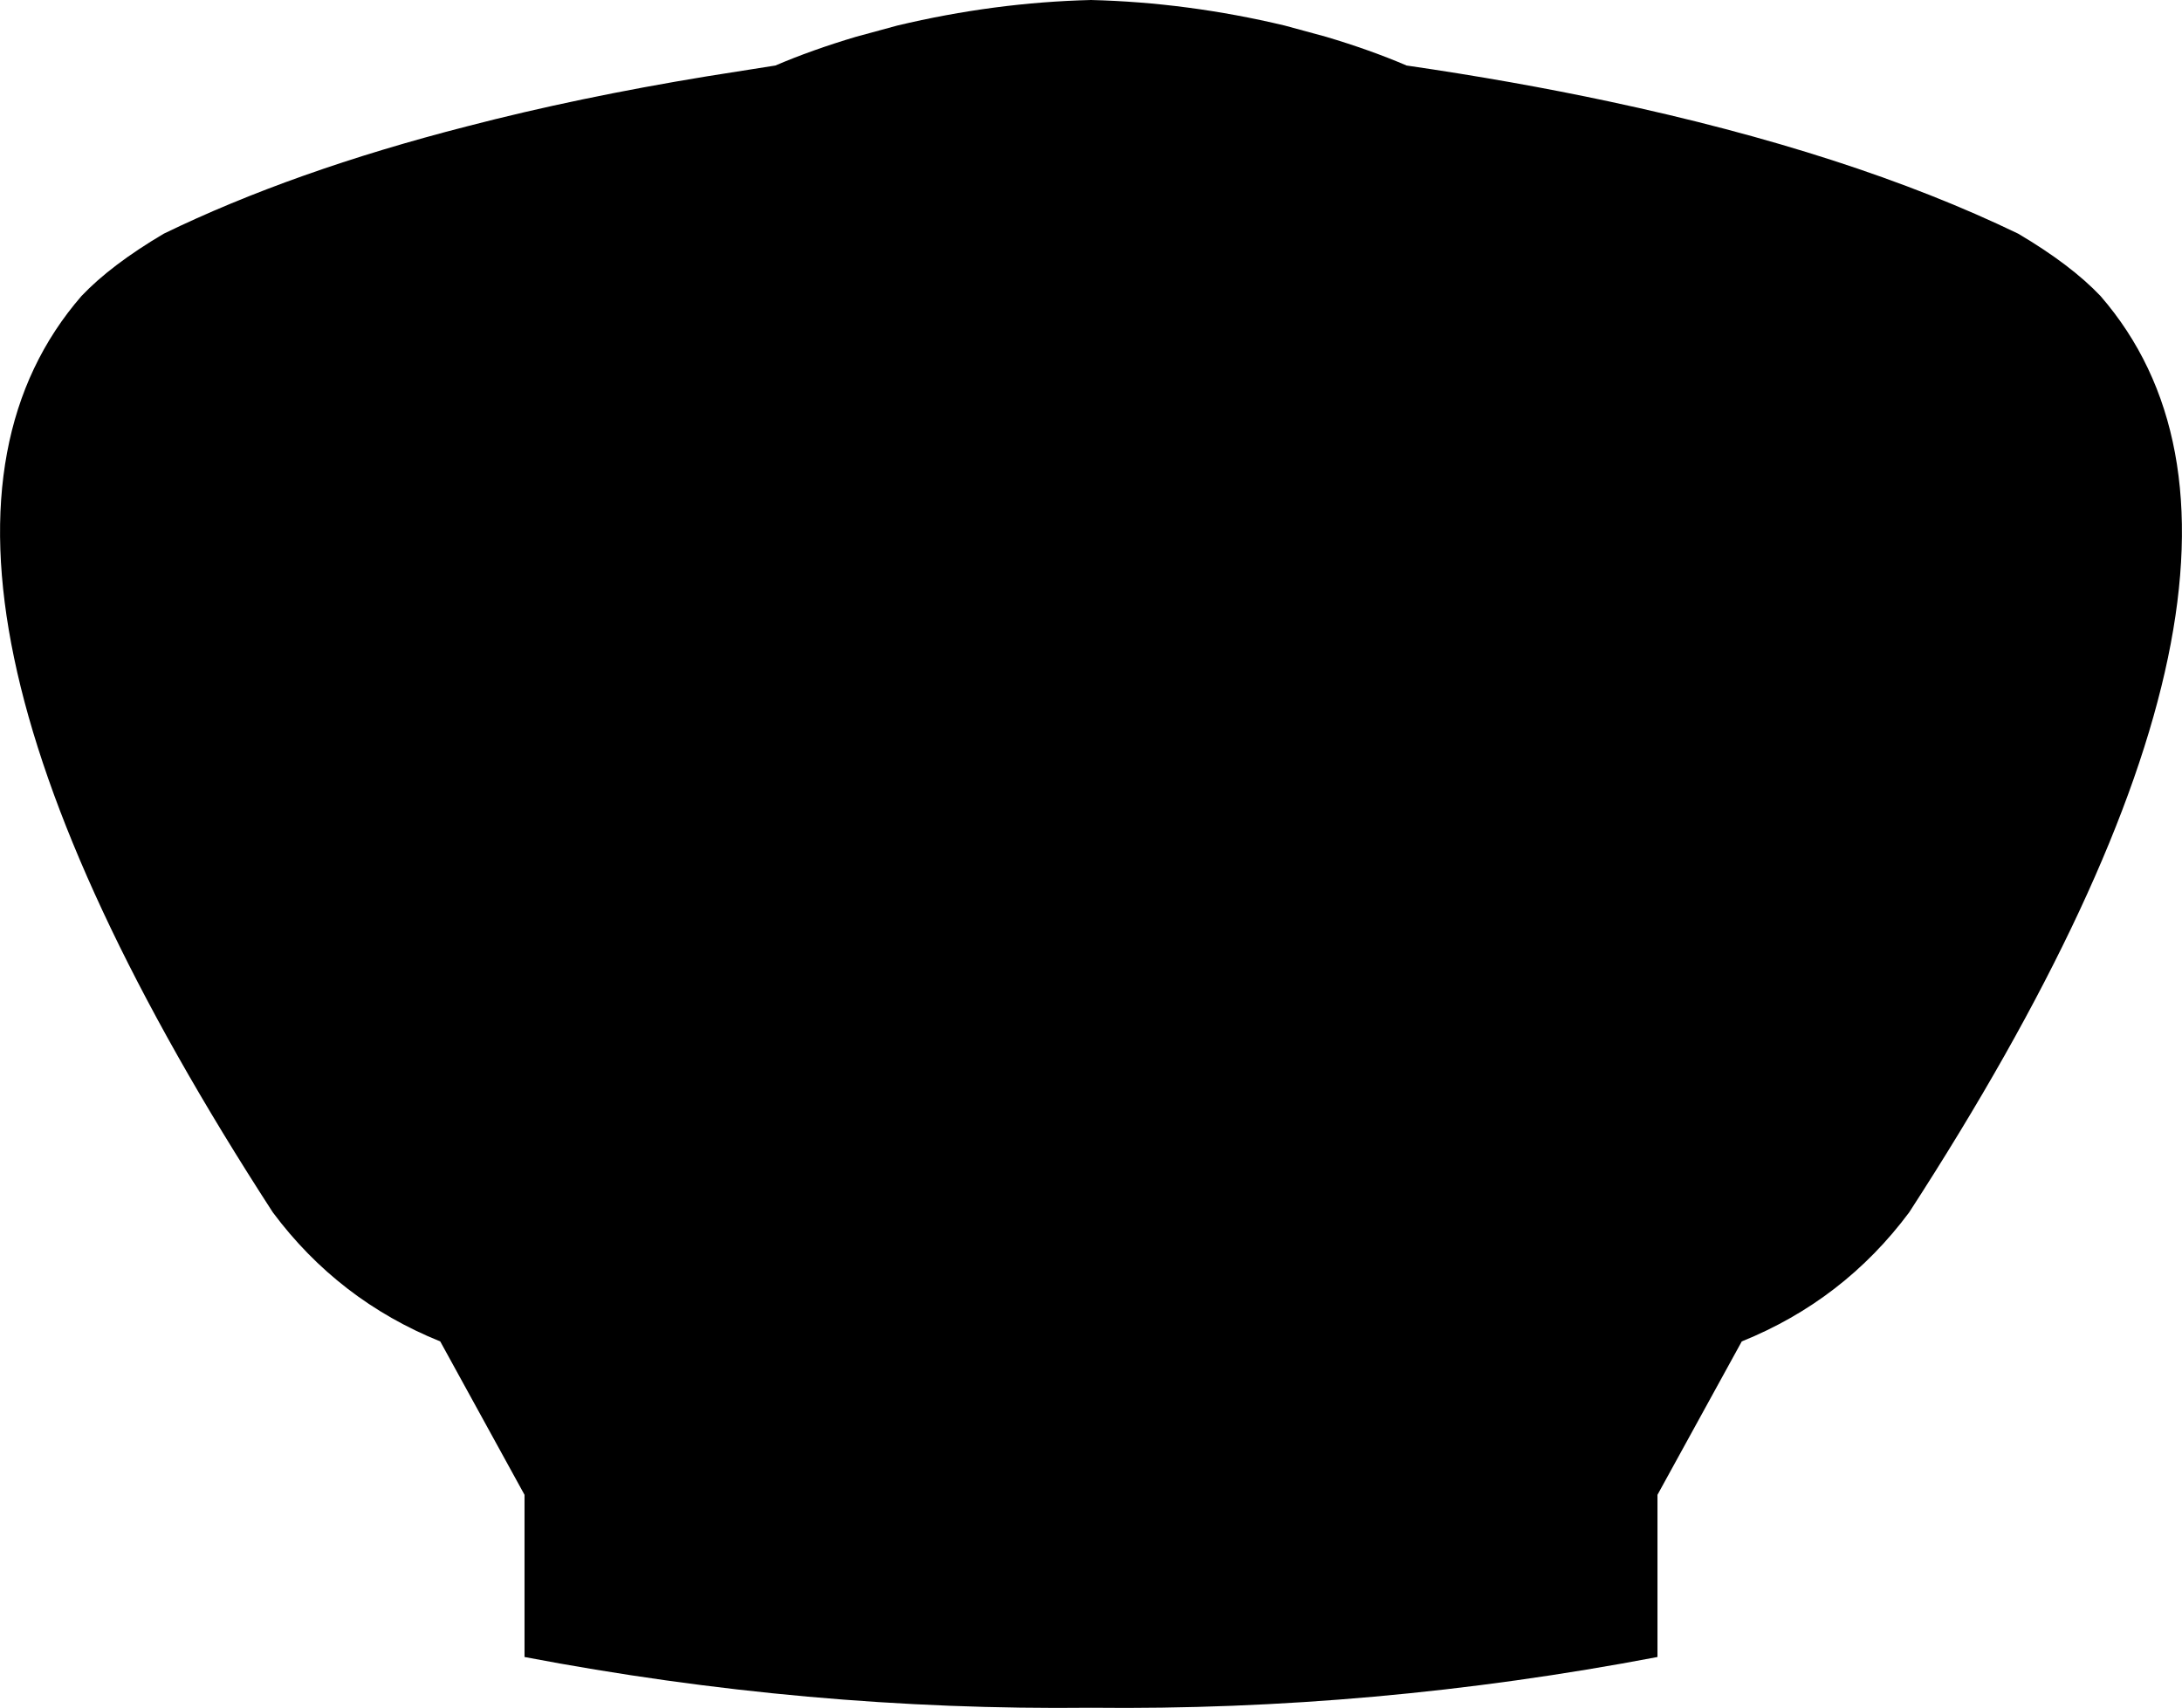 <?xml version="1.0" encoding="UTF-8" standalone="no"?>
<svg xmlns:xlink="http://www.w3.org/1999/xlink" height="213.75px" width="273.1px" xmlns="http://www.w3.org/2000/svg">
  <g transform="matrix(1.0, 0.0, 0.0, 1.0, -263.35, -130.9)">
    <path d="M515.95 160.15 Q522.55 164.05 526.25 167.95 555.1 201.2 502.3 282.65 494.1 293.65 481.35 298.8 L470.8 318.0 470.8 338.3 Q435.35 345.05 399.9 344.65 364.45 345.05 329.0 338.3 L329.0 318.0 318.45 298.8 Q305.7 293.65 297.5 282.65 244.7 201.2 273.55 167.95 277.25 164.05 283.85 160.15 300.0 152.3 321.85 146.7 335.7 143.1 351.85 140.45 L360.4 139.1 Q364.95 137.15 370.5 135.5 L375.65 134.1 Q387.8 131.2 399.9 130.9 412.0 131.2 424.15 134.1 L429.3 135.5 Q434.85 137.15 439.4 139.1 452.8 141.05 464.75 143.6 495.05 150.05 515.95 160.15" fill="#000000" fill-rule="evenodd" stroke="none"/>
  </g>
</svg>

